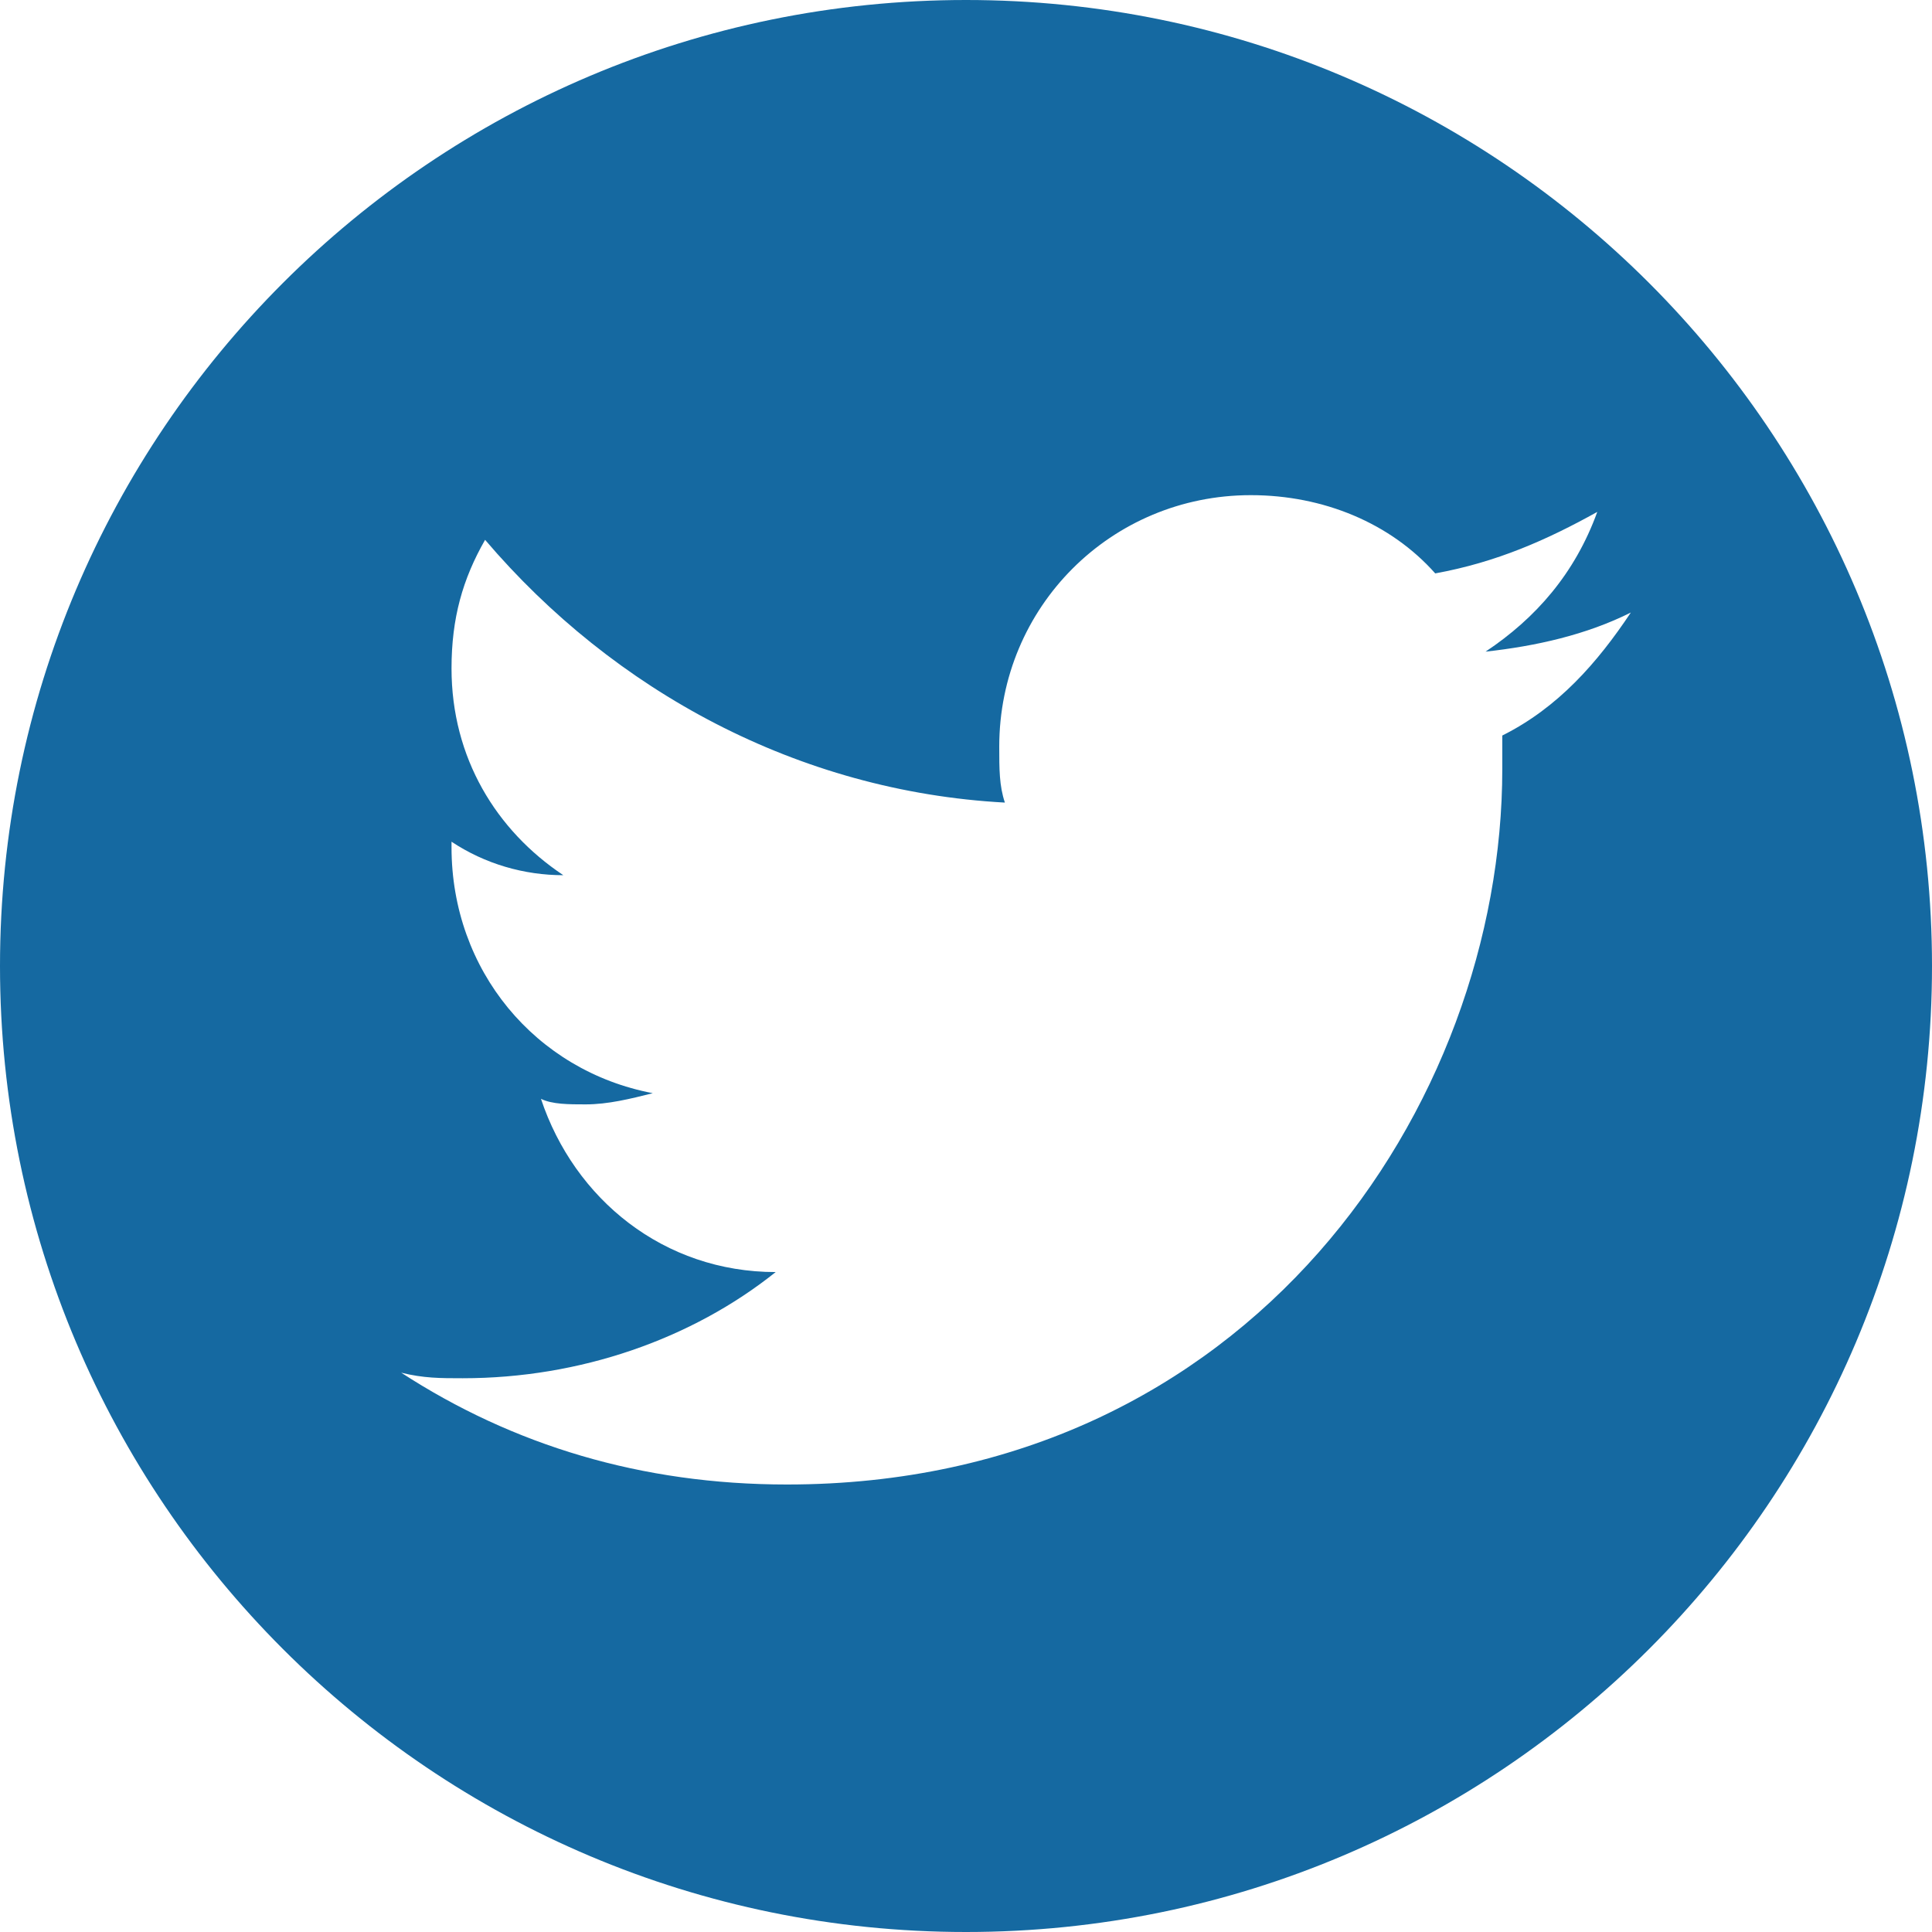 <svg width="24" height="24" viewBox="0 0 24 24" fill="none" xmlns="http://www.w3.org/2000/svg">
<g clip-path="url(#clip0_406_310)">
<path d="M12 0C5.373 0 0 5.373 0 12C0 18.627 5.373 24 12 24C18.627 24 24 18.627 24 12C24 5.373 18.627 0 12 0ZM18.662 9.137V9.553C18.662 13.719 15.538 18.441 9.775 18.441C7.97 18.441 6.373 17.954 4.984 17.052C5.262 17.121 5.47 17.121 5.748 17.121C7.206 17.121 8.594 16.635 9.636 15.802C8.247 15.802 7.136 14.899 6.72 13.65C6.859 13.719 7.067 13.719 7.275 13.719C7.553 13.719 7.831 13.65 8.109 13.58C6.65 13.302 5.609 12.053 5.609 10.525V10.456C6.026 10.733 6.512 10.872 6.998 10.872C6.165 10.317 5.609 9.414 5.609 8.303C5.609 7.678 5.748 7.192 6.026 6.706C7.623 8.581 9.914 9.831 12.483 9.97C12.413 9.761 12.413 9.553 12.413 9.275C12.413 7.54 13.802 6.151 15.538 6.151C16.44 6.151 17.274 6.498 17.829 7.123C18.593 6.984 19.218 6.706 19.842 6.359C19.565 7.123 19.079 7.679 18.454 8.095C19.079 8.026 19.704 7.887 20.259 7.609C19.842 8.234 19.356 8.79 18.662 9.137Z" fill="#1569A1"/>
</g>
<defs>
<clipPath id="clip0_406_310">
<rect width="24" height="24" fill="white"/>
</clipPath>
</defs>
</svg>
